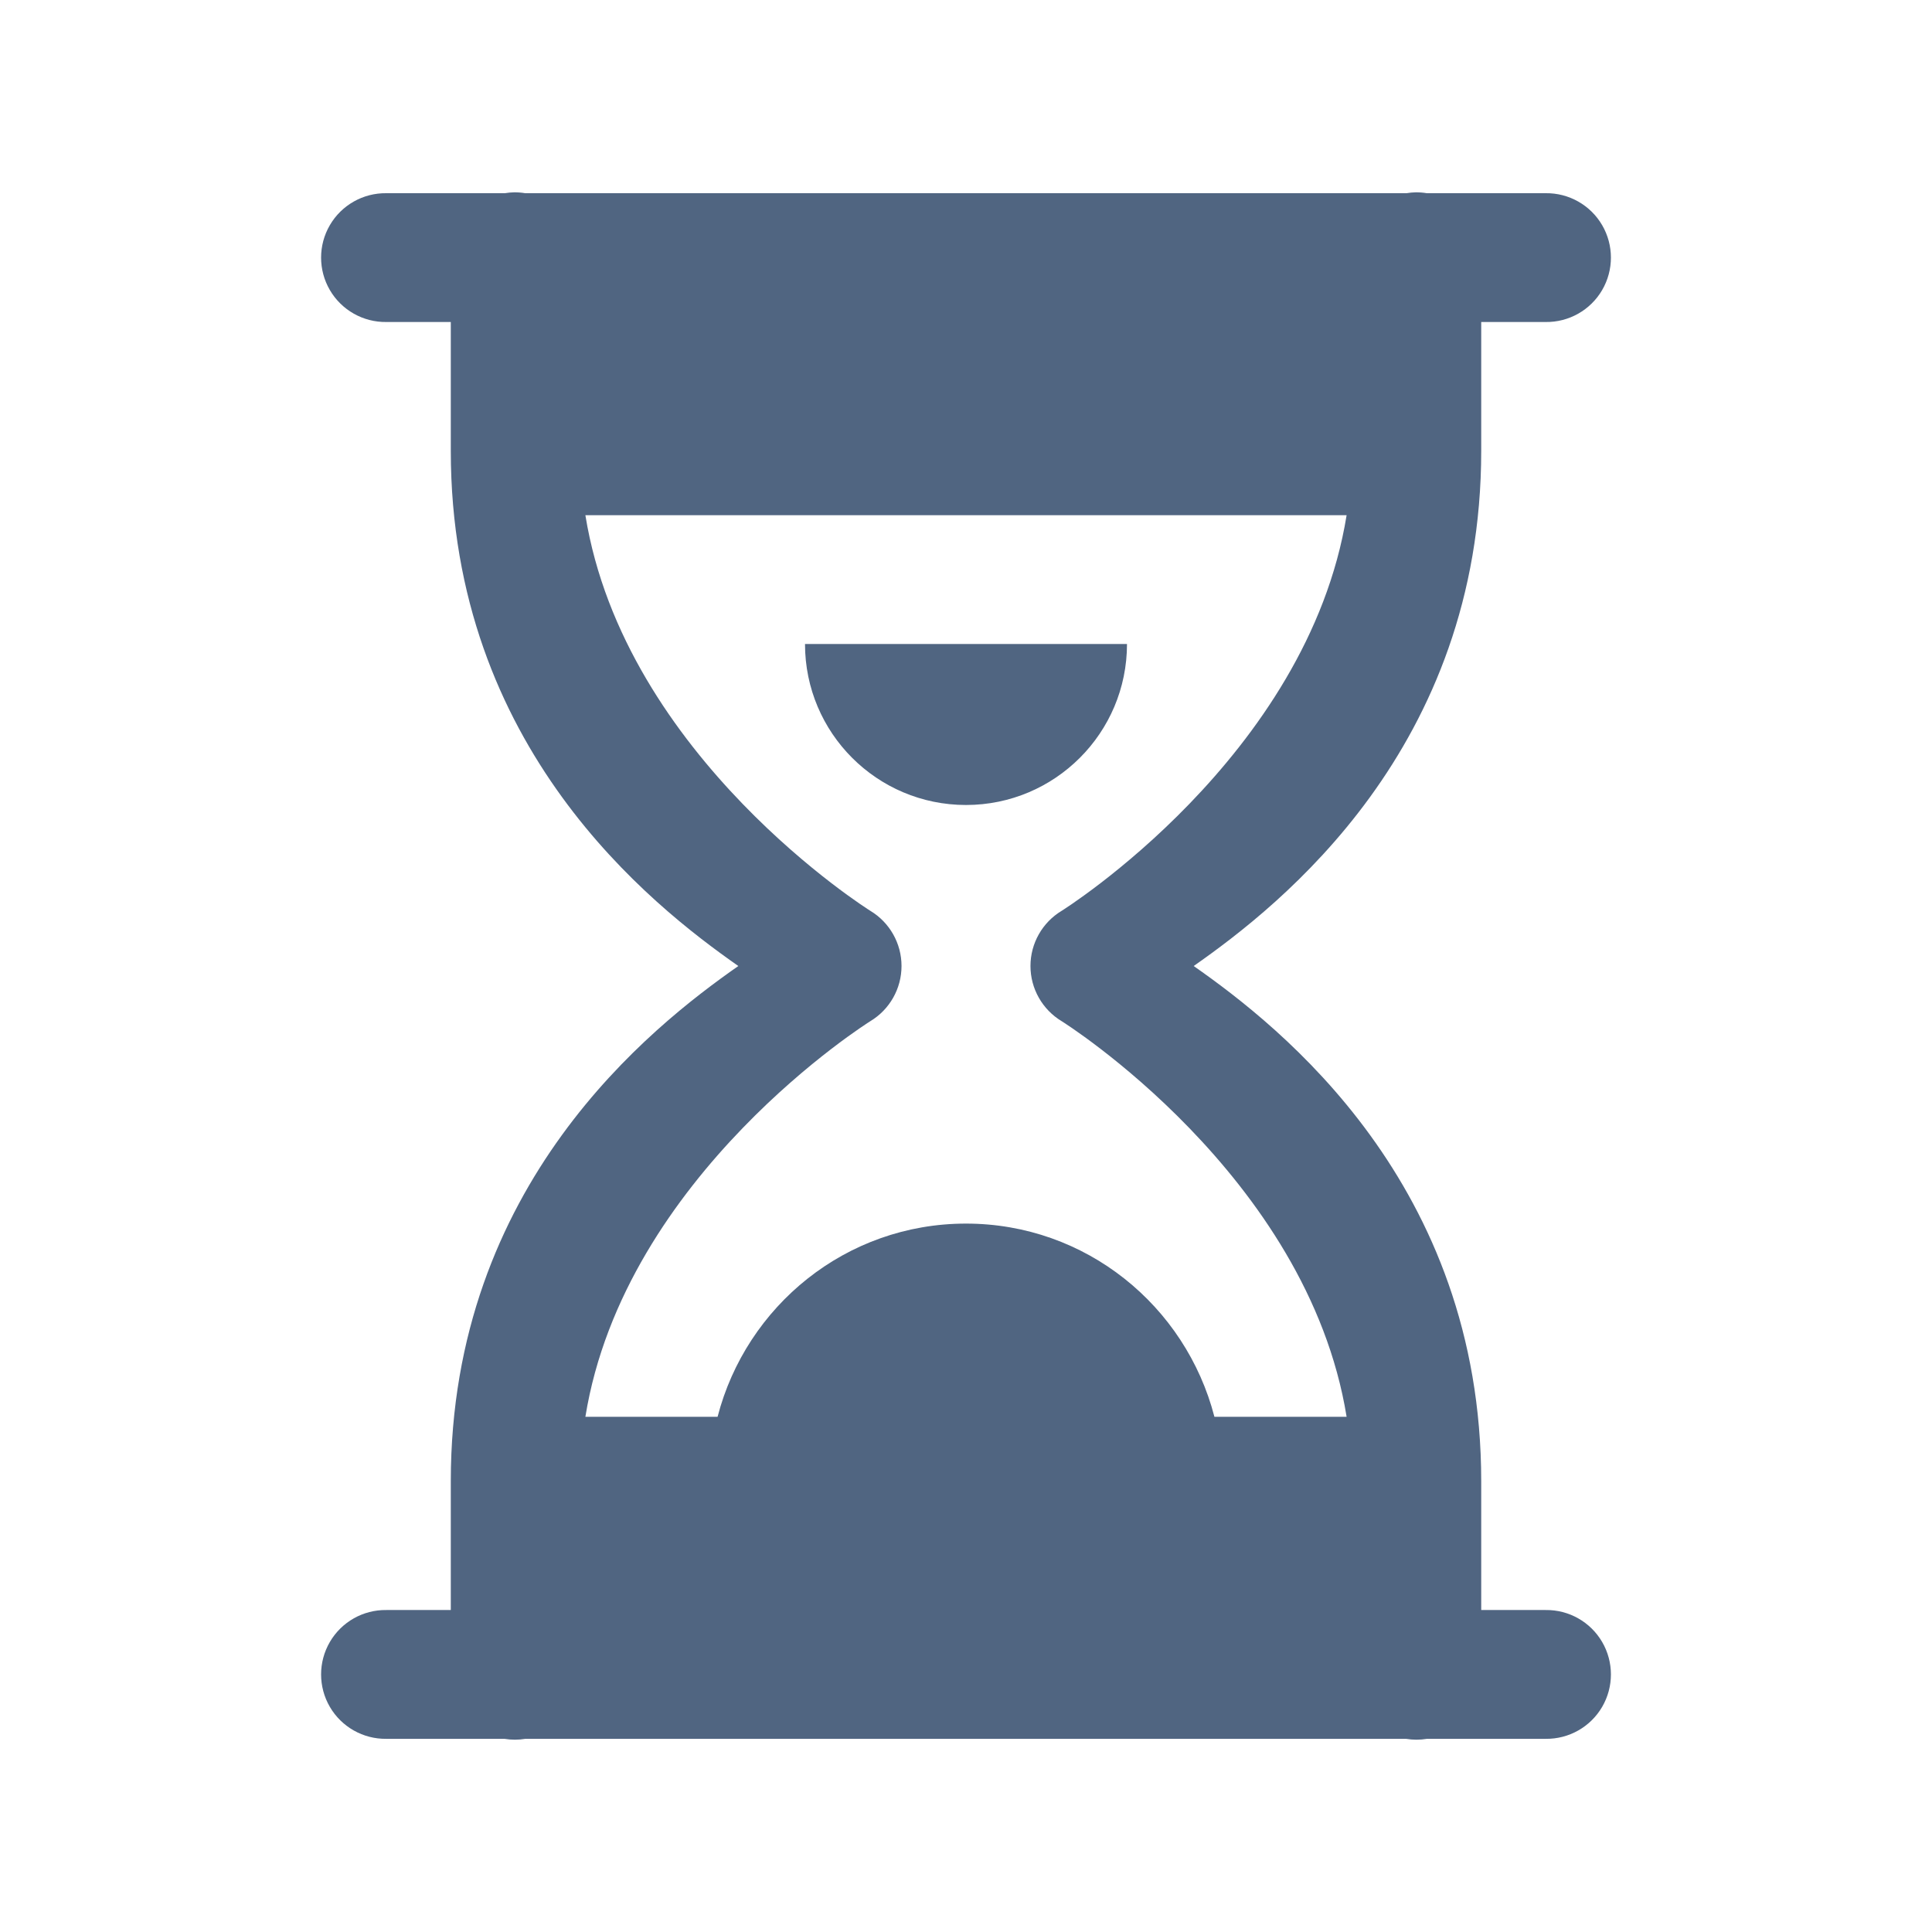 <svg xmlns="http://www.w3.org/2000/svg" viewBox="0 0 172 172" width="50px" height="50px"><g style="mix-blend-mode:normal" fill="none" stroke-miterlimit="10" font-family="none" font-size="none" font-weight="none" text-anchor="none"><path d="M0,172v-172h172v172z"/><path fill="#506581" d="M45.777,17.122c-0.278,0.006 -0.555,0.032 -0.829,0.078h-10.548c-2.068,-0.029 -3.991,1.057 -5.033,2.843c-1.042,1.786 -1.042,3.995 0,5.781c1.042,1.786 2.966,2.872 5.033,2.843h5.733v11.467c0,26.441 17.843,40.439 25.598,45.867c-7.755,5.427 -25.598,19.425 -25.598,45.867v11.467h-5.733c-2.068,-0.029 -3.991,1.057 -5.033,2.843c-1.042,1.786 -1.042,3.995 0,5.781c1.042,1.786 2.966,2.872 5.033,2.843h10.504c0.619,0.102 1.251,0.102 1.87,0h78.397c0.619,0.102 1.251,0.102 1.87,0h10.56c2.068,0.029 3.991,-1.057 5.033,-2.843c1.042,-1.786 1.042,-3.995 0,-5.781c-1.042,-1.786 -2.966,-2.872 -5.033,-2.843h-5.733v-11.467c0,-26.441 -17.843,-40.439 -25.598,-45.867c7.755,-5.427 25.598,-19.425 25.598,-45.867v-11.467h5.733c2.068,0.029 3.991,-1.057 5.033,-2.843c1.042,-1.786 1.042,-3.995 0,-5.781c-1.042,-1.786 -2.966,-2.872 -5.033,-2.843h-10.582c-0.322,-0.054 -0.648,-0.08 -0.974,-0.078c-0.278,0.006 -0.555,0.032 -0.829,0.078h-78.464c-0.322,-0.054 -0.648,-0.08 -0.974,-0.078zM52.115,45.867h67.77c-3.485,21.549 -25.363,35.217 -25.363,35.217c-1.726,1.036 -2.782,2.902 -2.782,4.916c0,2.013 1.056,3.879 2.782,4.916c0,0 21.878,13.668 25.363,35.217h-11.769c-2.558,-9.874 -11.443,-17.2 -22.116,-17.2c-10.673,0 -19.558,7.326 -22.116,17.2h-11.769c3.485,-21.549 25.363,-35.217 25.363,-35.217c1.726,-1.036 2.782,-2.902 2.782,-4.916c0,-2.013 -1.056,-3.879 -2.782,-4.916c0,0 -21.878,-13.668 -25.363,-35.217zM71.667,57.333c0,7.918 6.416,14.333 14.333,14.333c7.918,0 14.333,-6.416 14.333,-14.333z"/></g></svg>